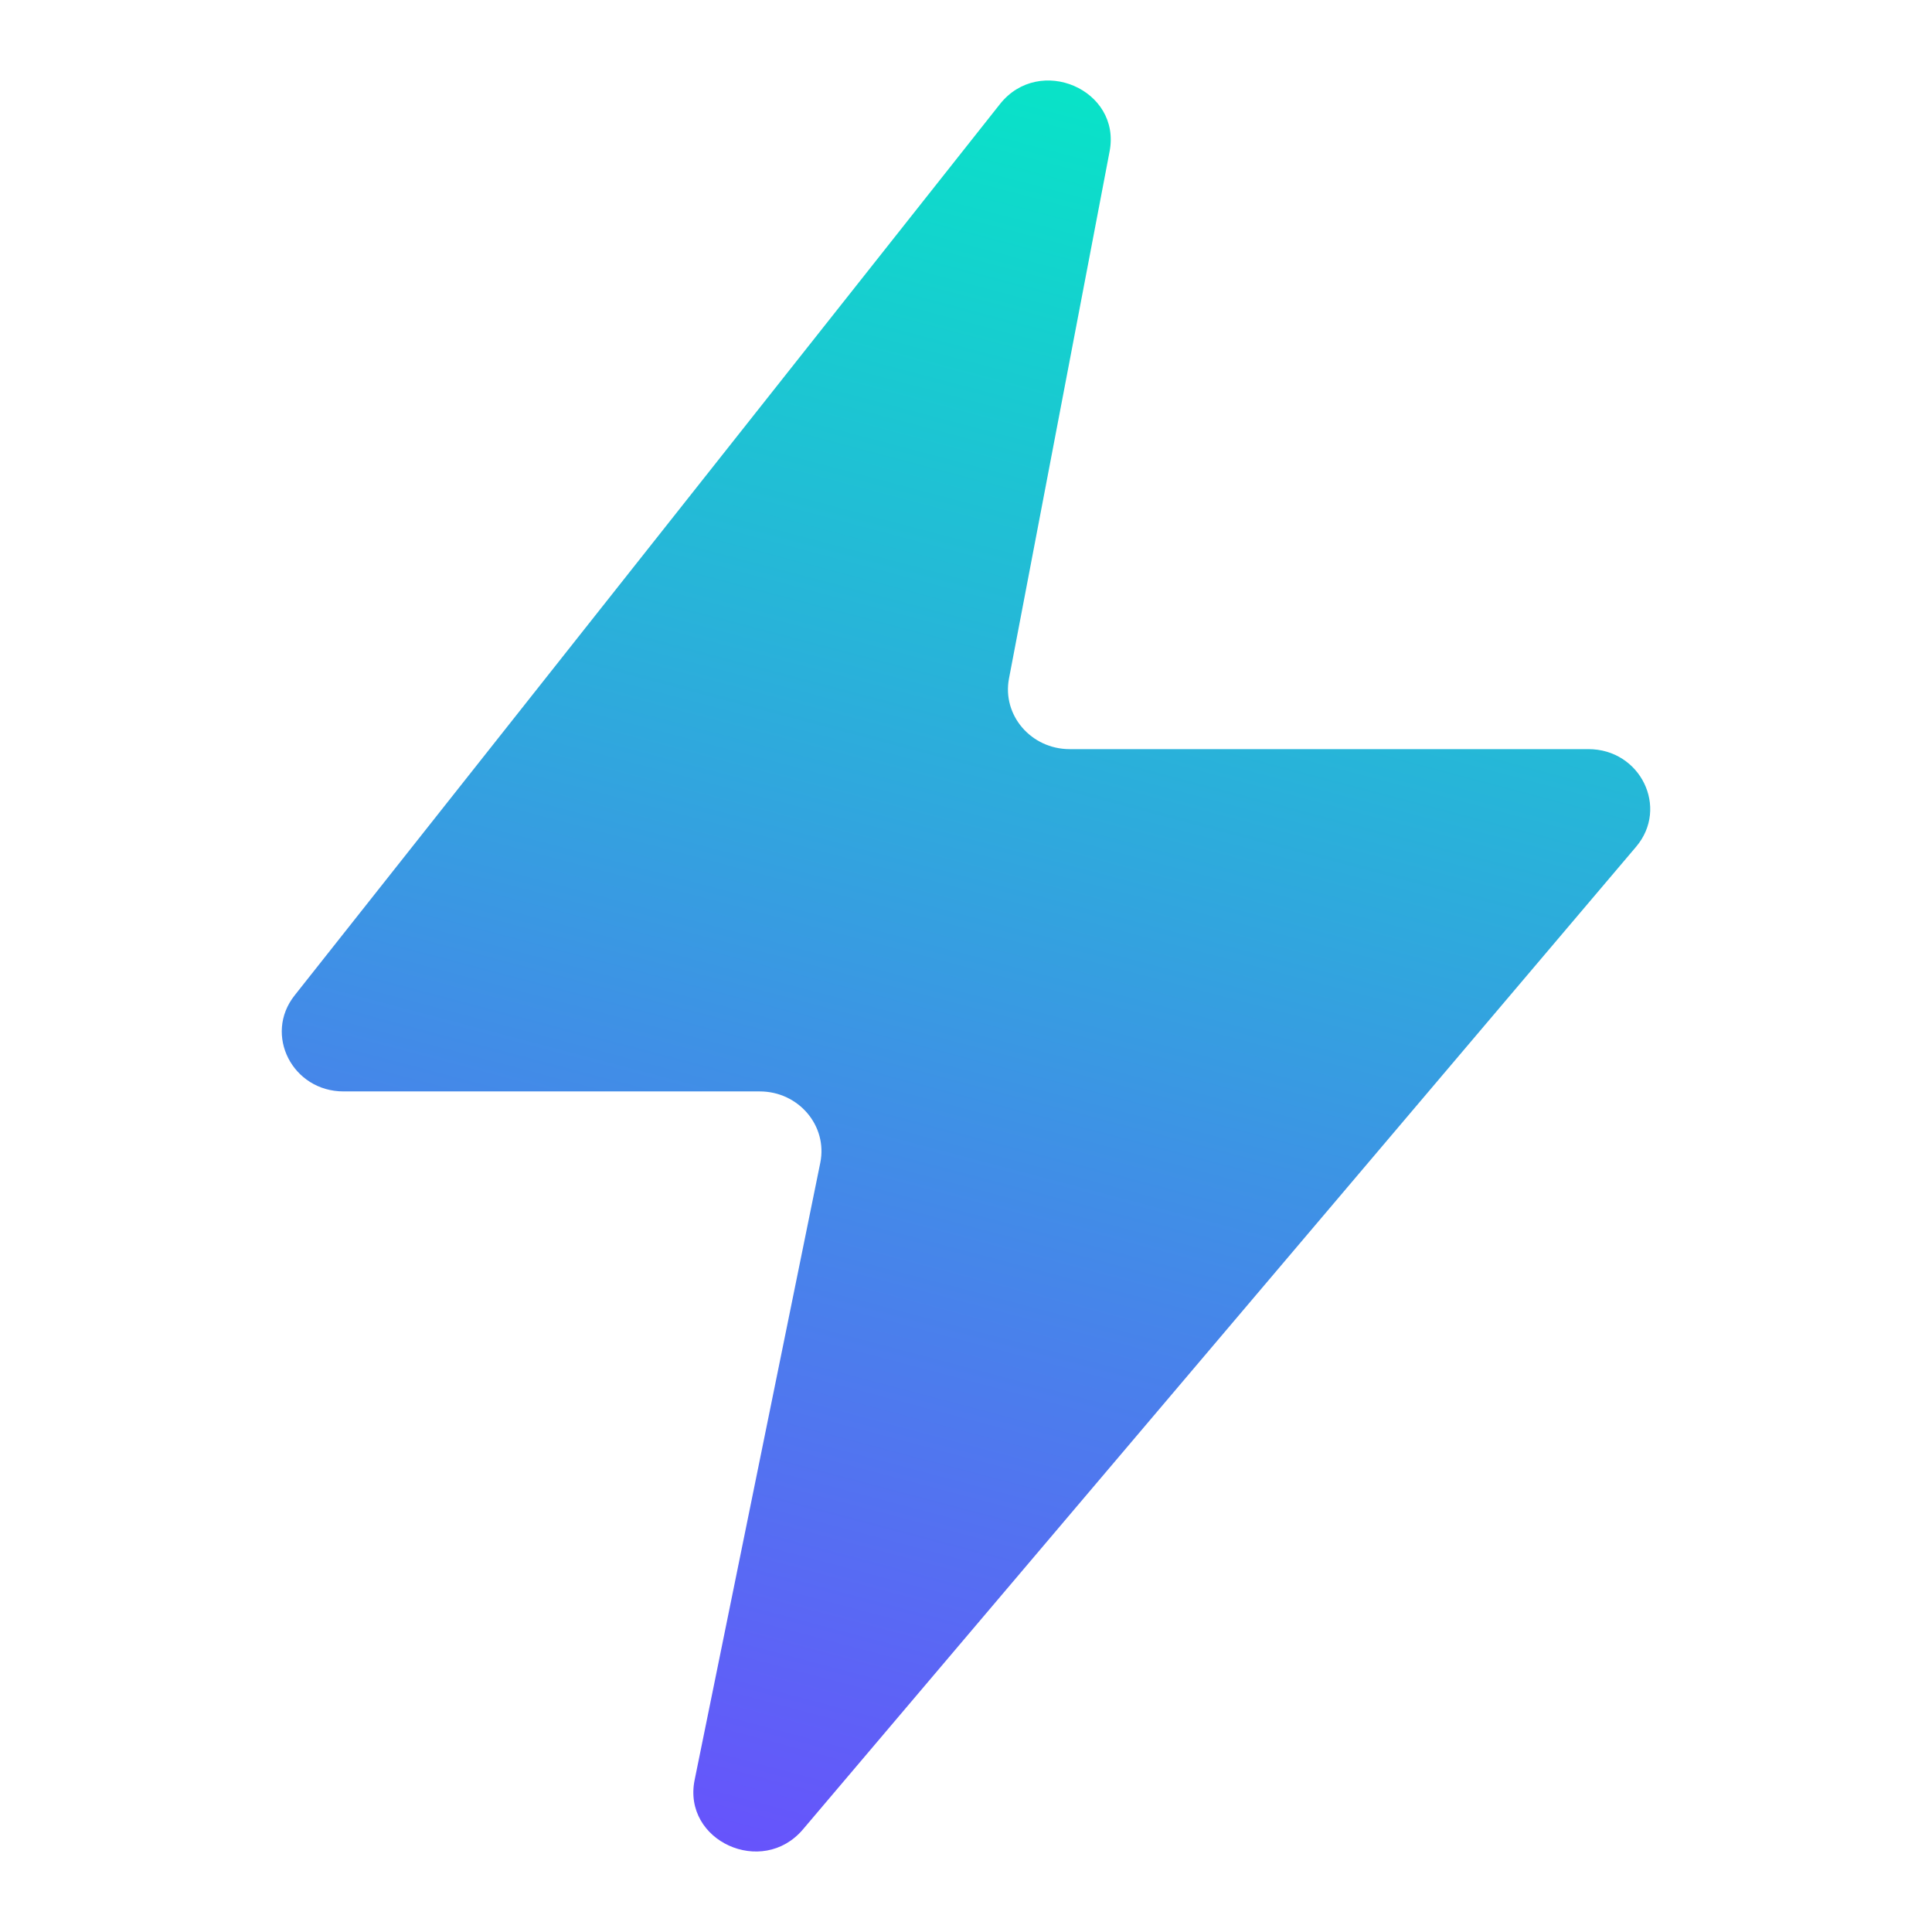 <svg width="24" height="24" viewBox="0 0 24 24" fill="none" xmlns="http://www.w3.org/2000/svg">
    <path
        d="M3.66 12.365L12.421 1.294C12.912 0.674 13.93 1.113 13.784 1.88L12.534 8.429C12.447 8.885 12.809 9.306 13.288 9.306H19.732C20.379 9.306 20.735 10.035 20.324 10.519L9.974 22.726C9.468 23.322 8.475 22.868 8.629 22.111L10.19 14.444C10.283 13.985 9.92 13.558 9.438 13.558H4.268C3.633 13.558 3.273 12.853 3.66 12.365Z"
        fill="url(#paint0_linear_2497_2684)"
    />
    <defs>
        <linearGradient
            id="paint0_linear_2497_2684"
            x1="9.667"
            y1="24.618"
            x2="16.288"
            y2="-0.395"
            gradientUnits="userSpaceOnUse"
        >
            <stop stop-color="#6D4AFF" />
            <stop offset="0.994" stop-color="#00F0C3" />
        </linearGradient>
    </defs>
</svg>
